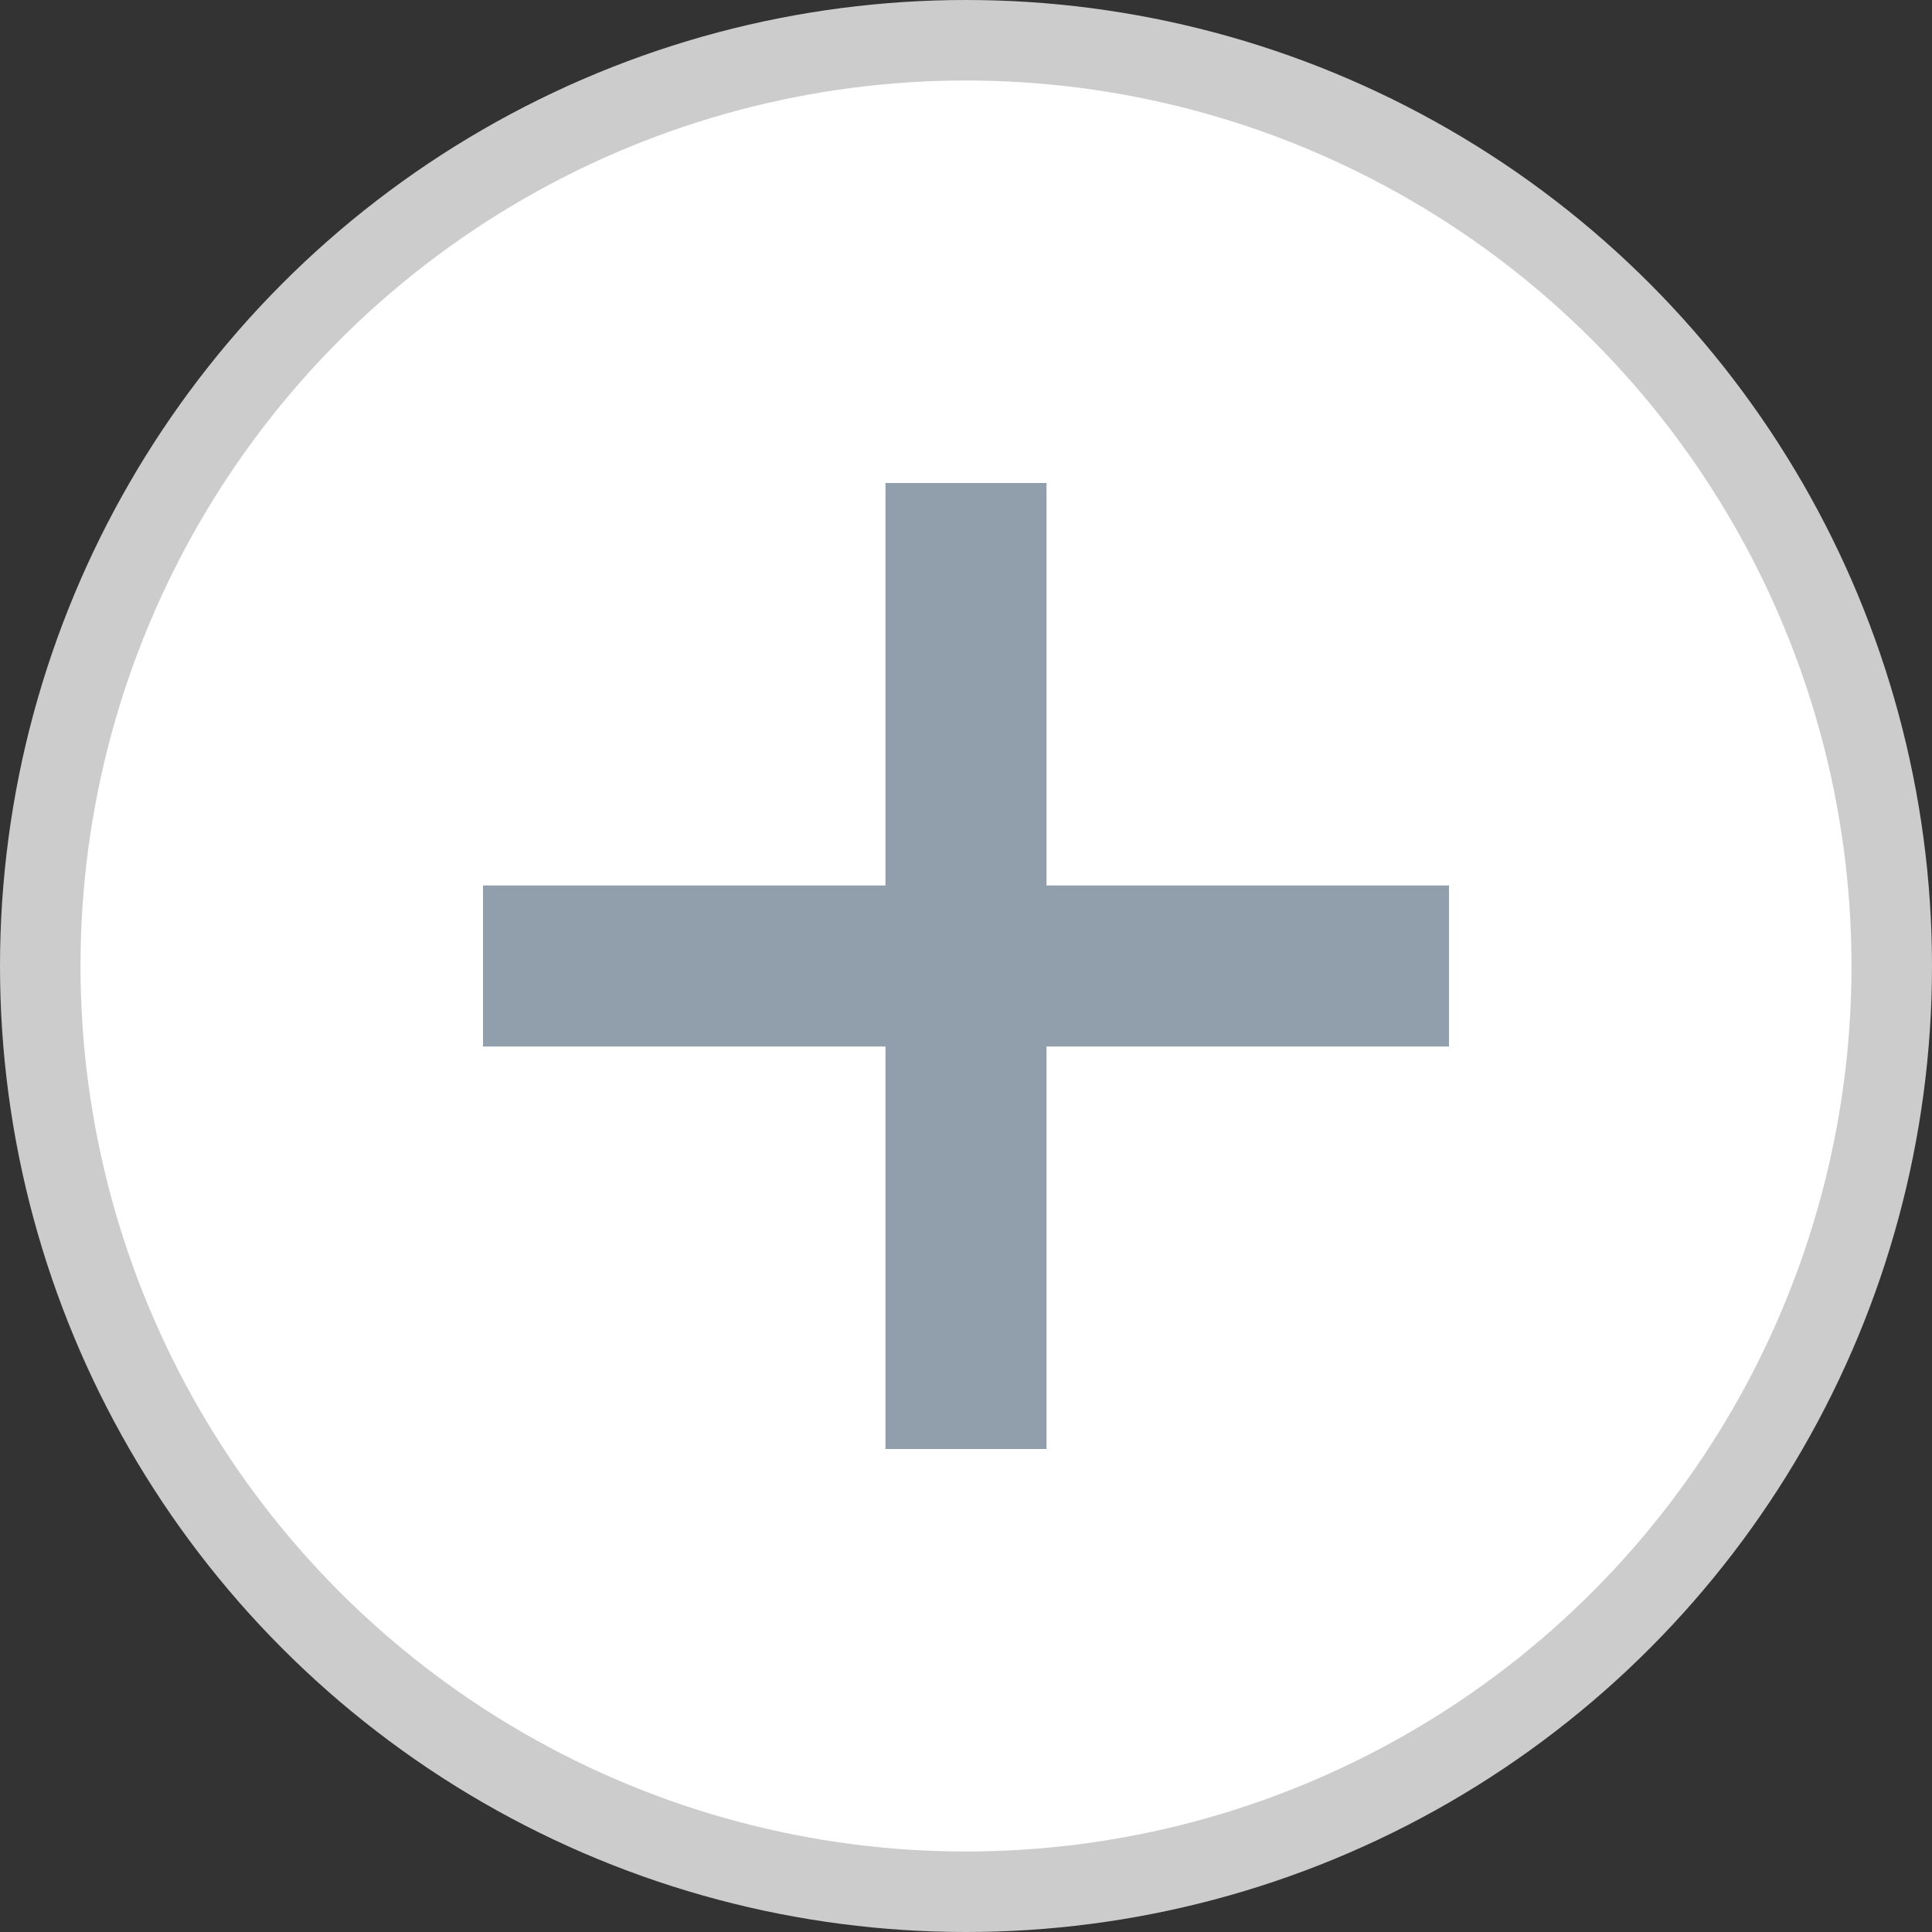 <svg width="24" height="24" viewBox="0 0 24 24" fill="none" xmlns="http://www.w3.org/2000/svg">
<rect x="0" y="0" width="24" height="24" fill="#333333" stroke="none"/>
<circle cx="12" cy="12" r="11.5" fill="white" stroke="#CCCCCC"/>
<path d="M12 7V17" stroke="#919EAB" stroke-width="2" stroke-linecap="square" stroke-linejoin="round"/>
<path d="M7 12H17" stroke="#919EAB" stroke-width="2" stroke-linecap="square" stroke-linejoin="round"/>
</svg>

